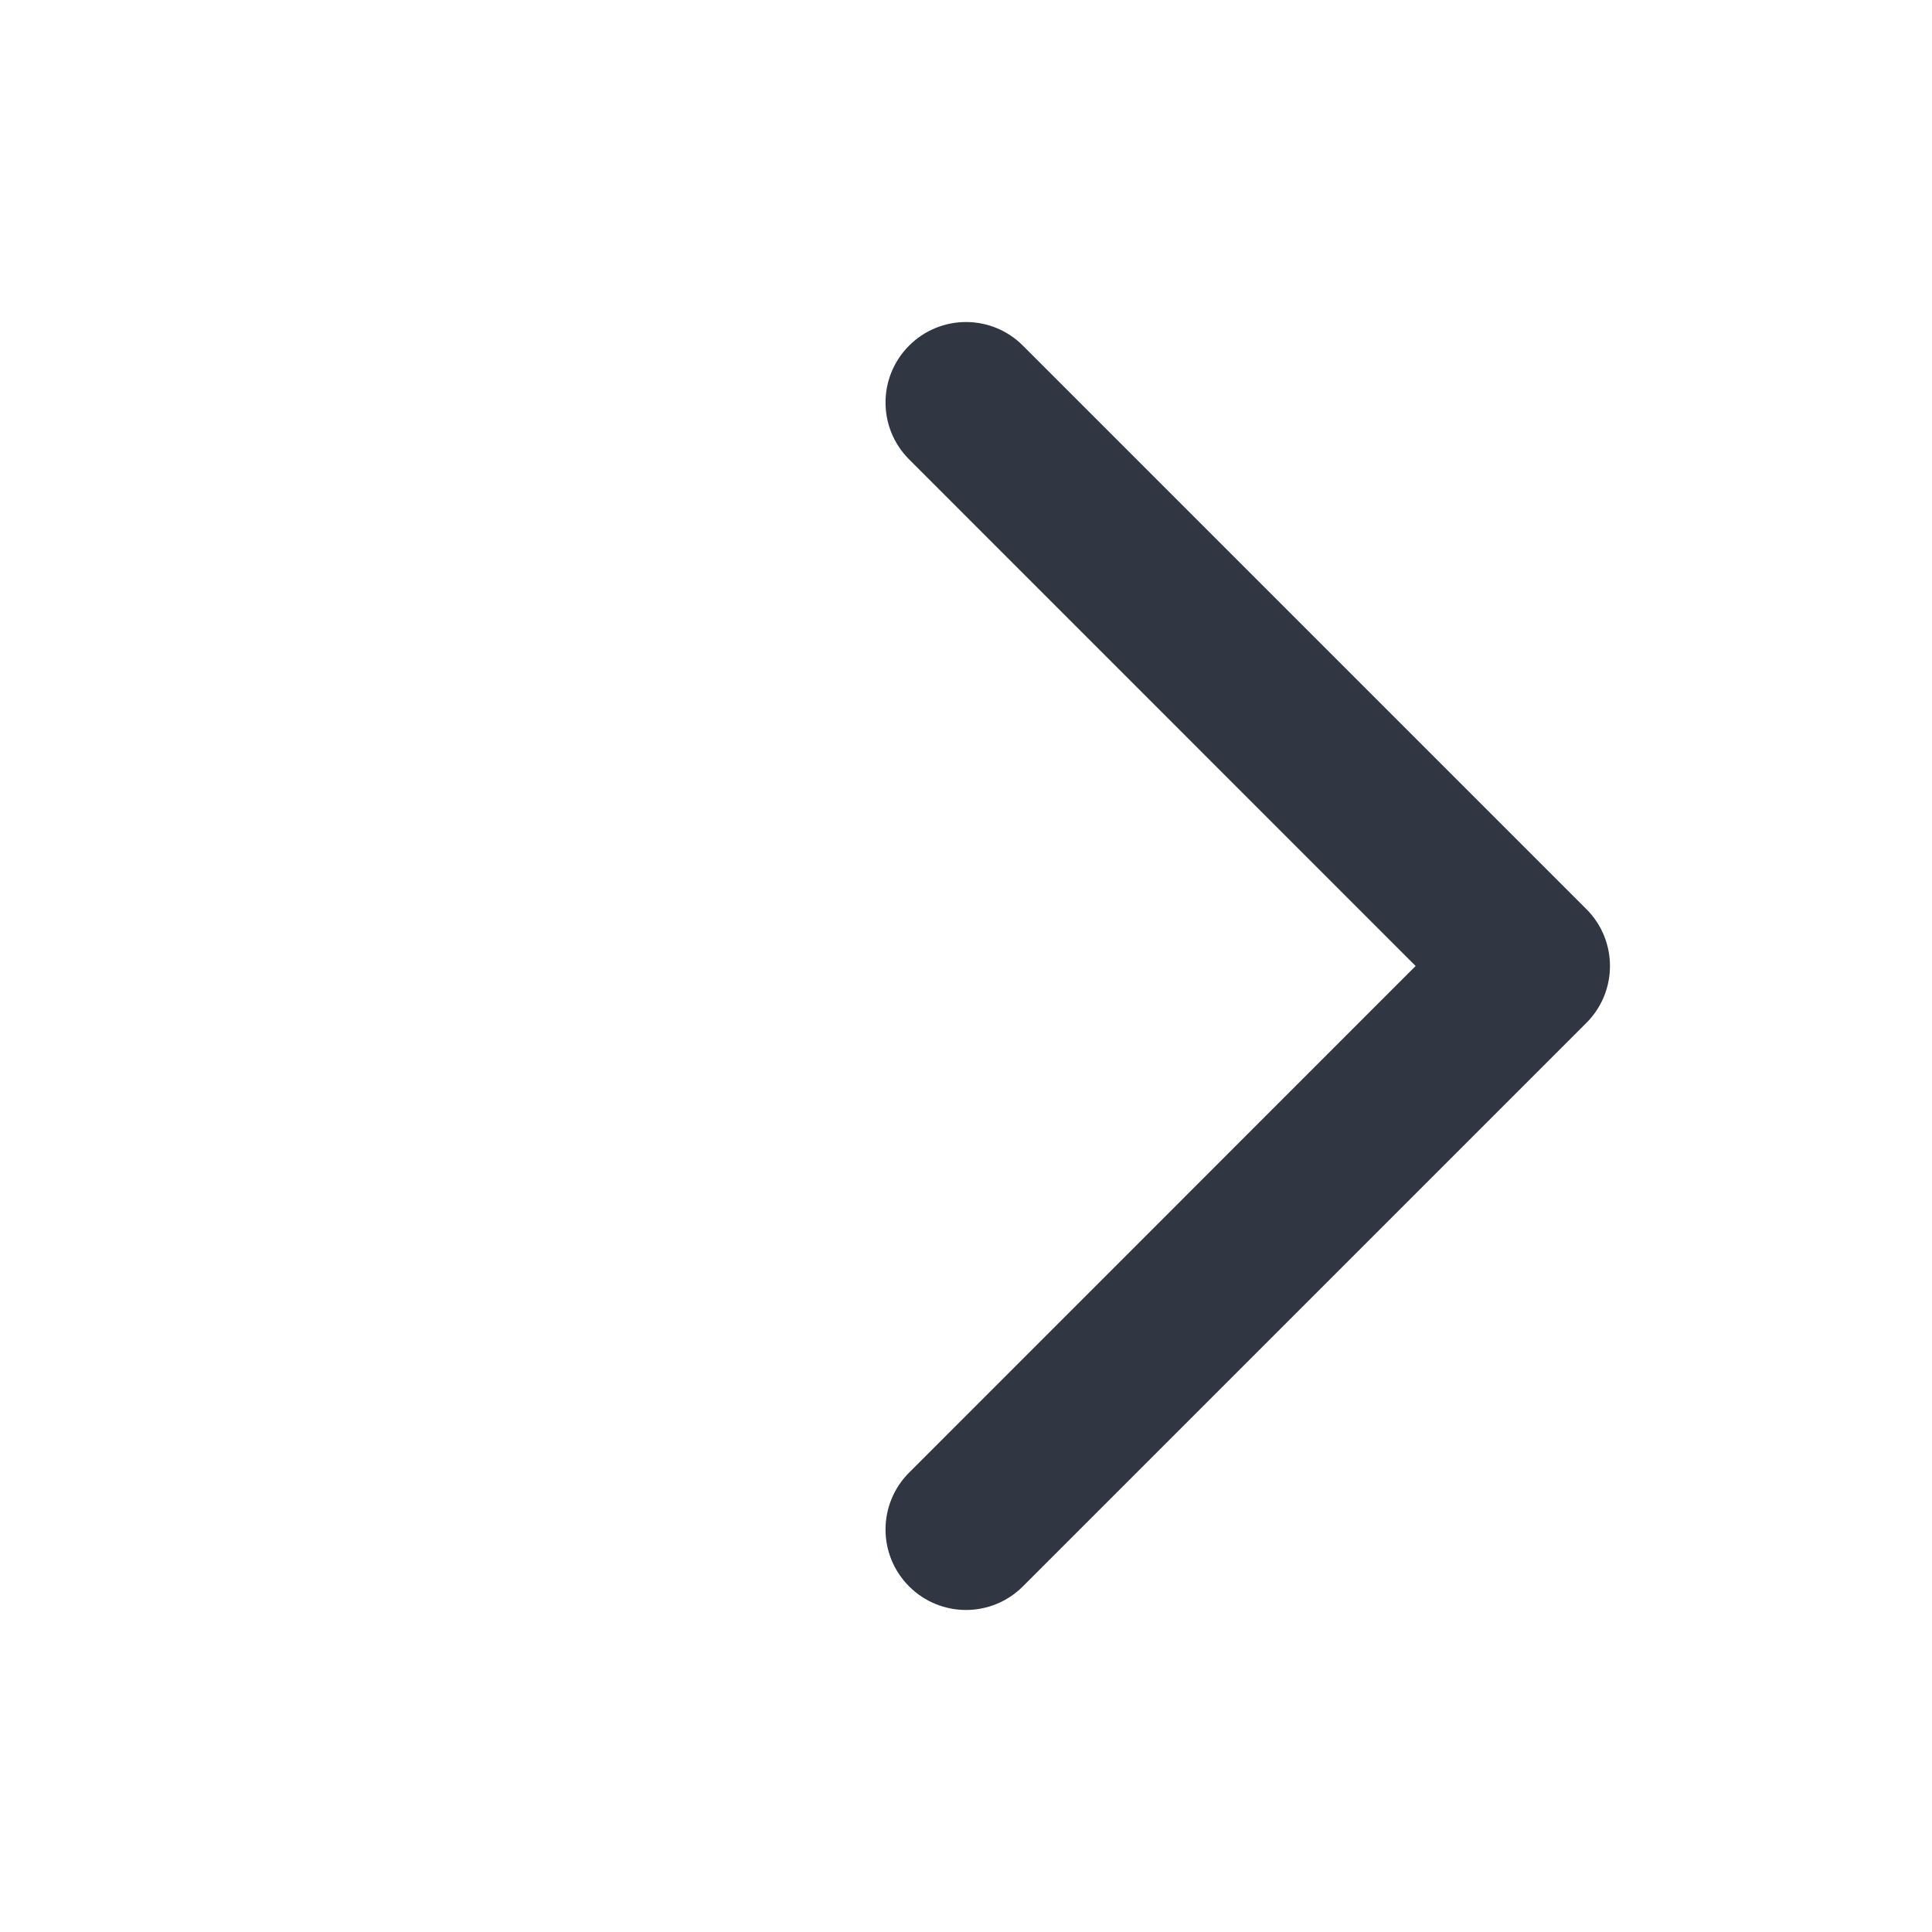 <svg width="18" height="18" viewBox="0 0 18 18" fill="none" xmlns="http://www.w3.org/2000/svg">
<path fill-rule="evenodd" clip-rule="evenodd" d="M8.47 3.22C8.177 3.513 8.177 3.987 8.47 4.28L13.189 9L8.47 13.72C8.177 14.013 8.177 14.487 8.47 14.78C8.763 15.073 9.237 15.073 9.53 14.78L14.78 9.53C15.073 9.237 15.073 8.763 14.78 8.47L9.53 3.22C9.237 2.927 8.763 2.927 8.47 3.22Z" fill="#303642"/>
</svg>

